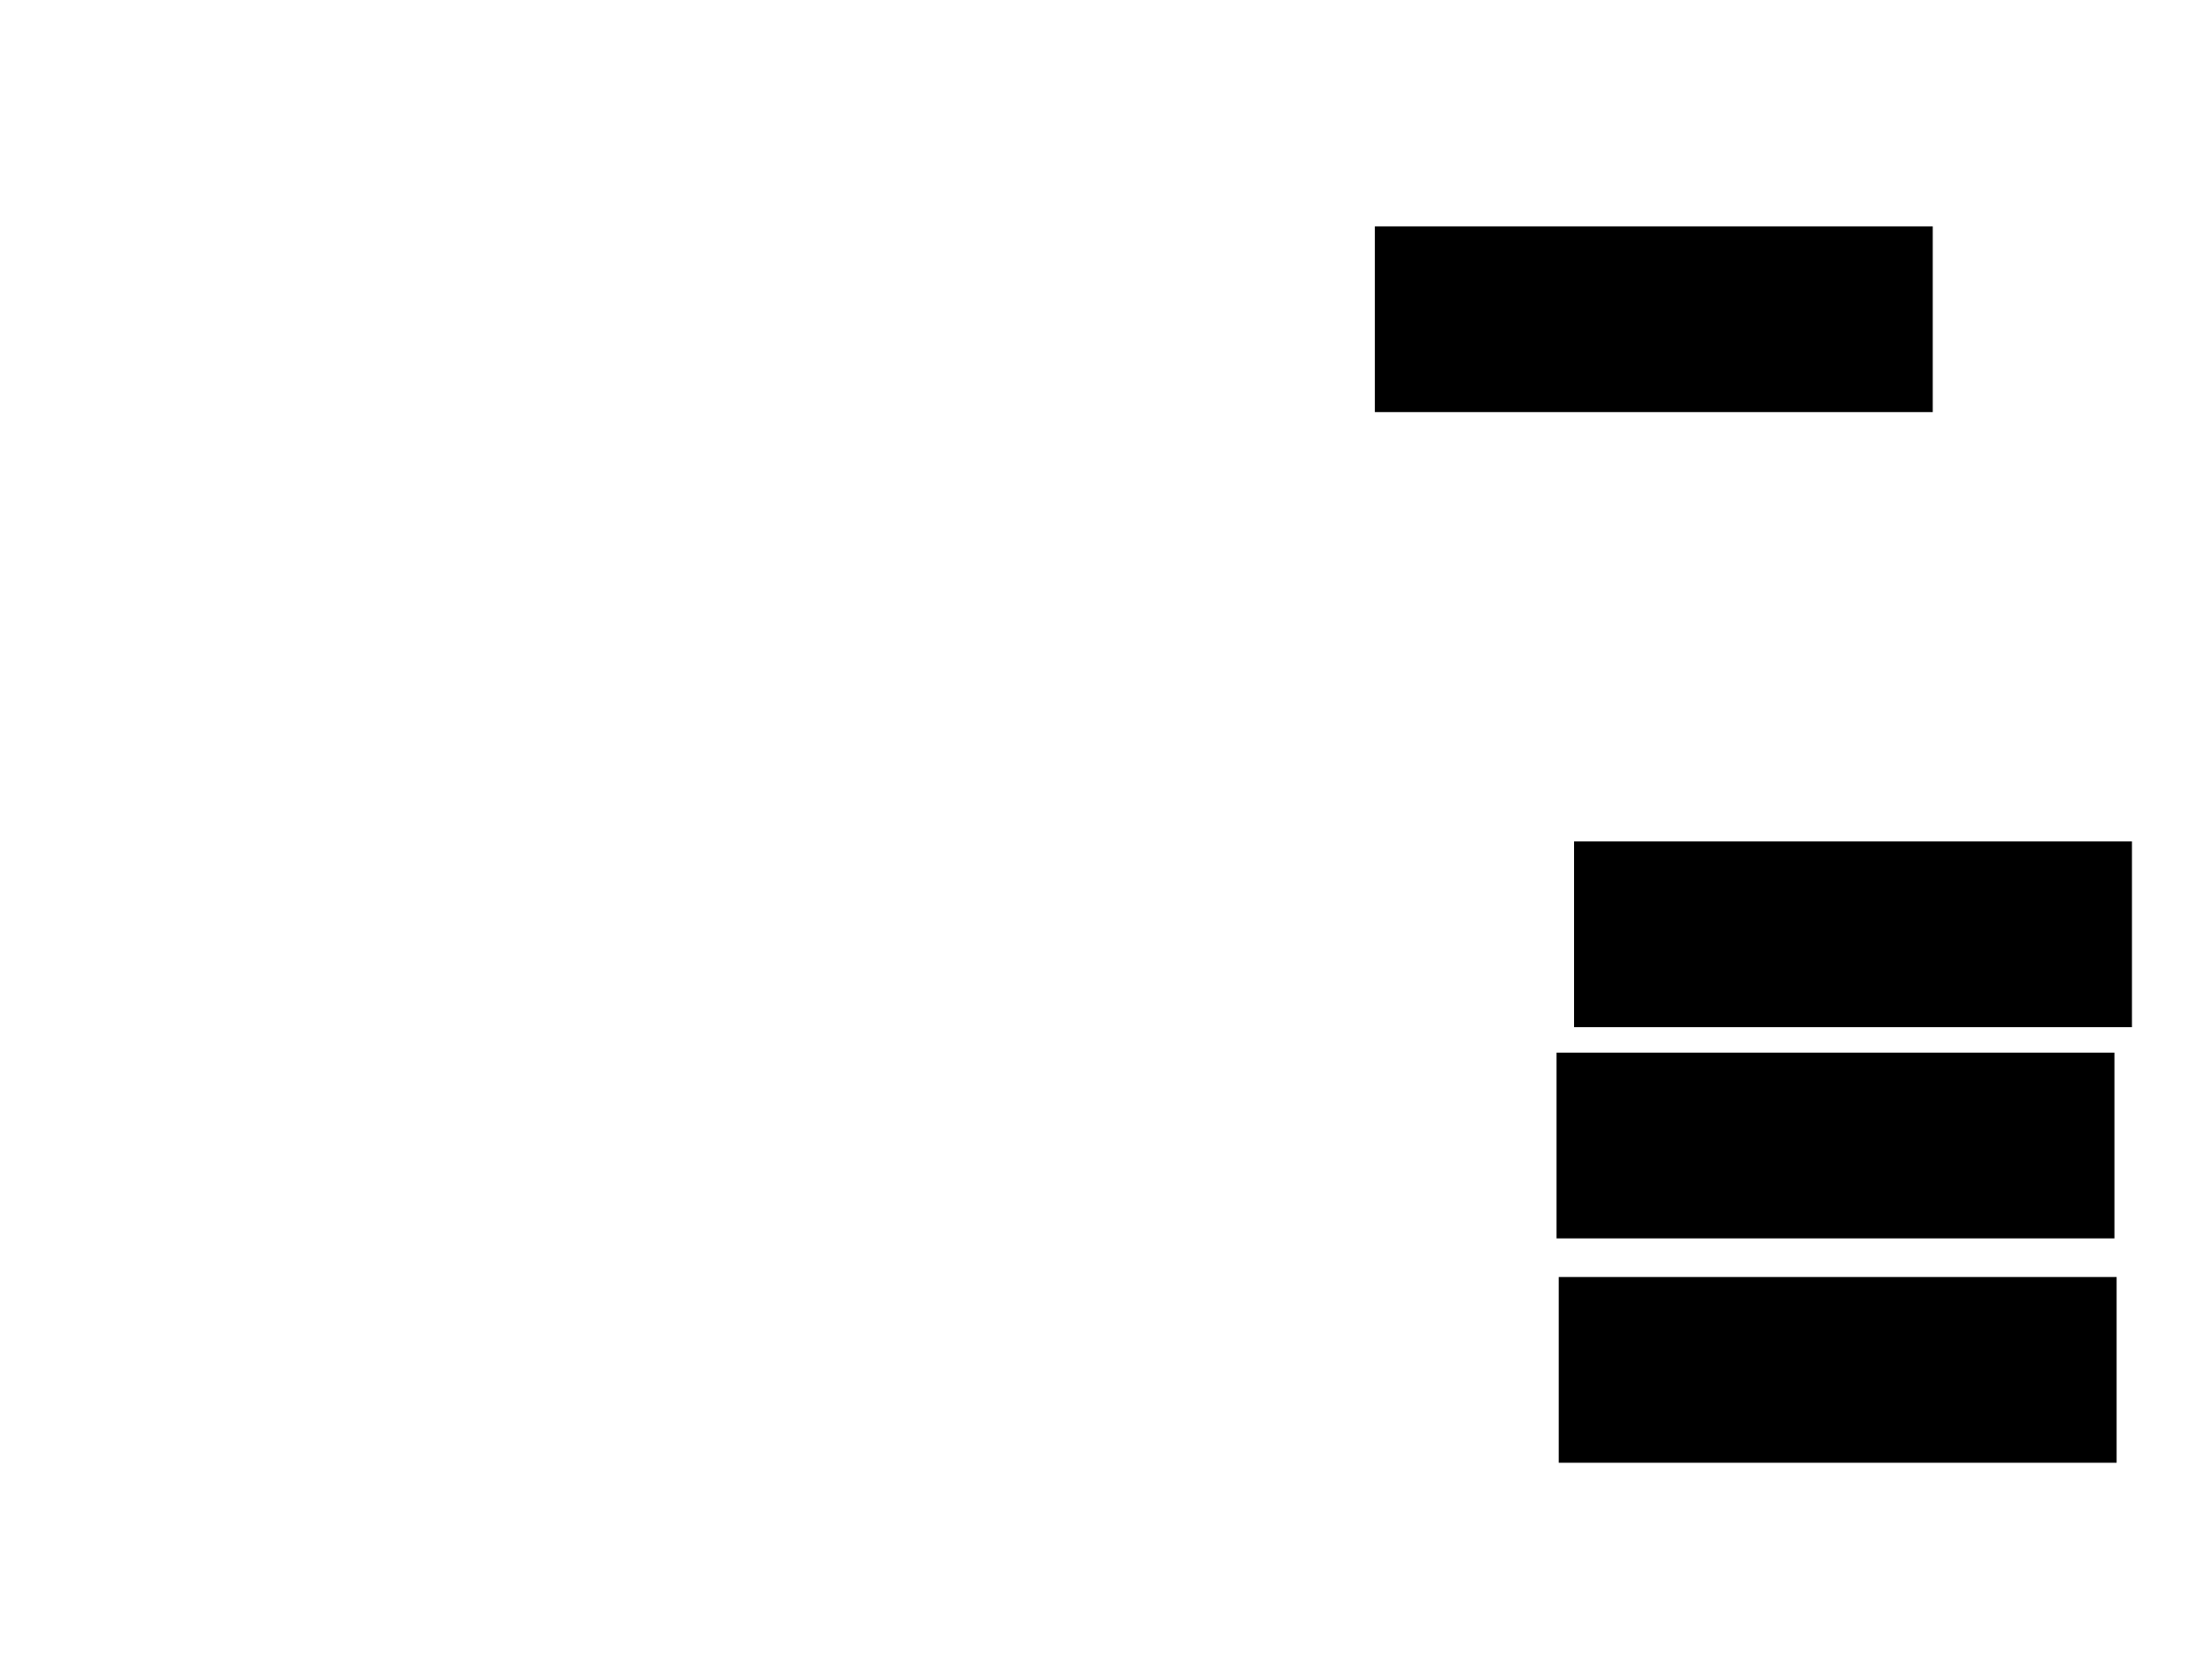 <svg xmlns="http://www.w3.org/2000/svg" width="1175" height="881">
 <!-- Created with Image Occlusion Enhanced -->
 <g>
  <title>Labels</title>
 </g>
 <g>
  <title>Masks</title>
  <rect id="9e467c1ab3314fa0a68f5ed040bc6f2f-ao-1" height="97.674" width="295.349" y="559.698" x="827.326" stroke="#000000" fill="#0"/>
  <rect id="9e467c1ab3314fa0a68f5ed040bc6f2f-ao-2" height="97.674" width="295.349" y="678.884" x="828.488" stroke="#000000" fill="#0"/>
  <rect id="9e467c1ab3314fa0a68f5ed040bc6f2f-ao-3" height="97.674" width="295.349" y="447.488" x="836.628" stroke="#000000" fill="#0"/>
  <rect id="9e467c1ab3314fa0a68f5ed040bc6f2f-ao-4" height="97.674" width="295.349" y="120.744" x="730.814" stroke="#000000" fill="#0"/>
 </g>
</svg>